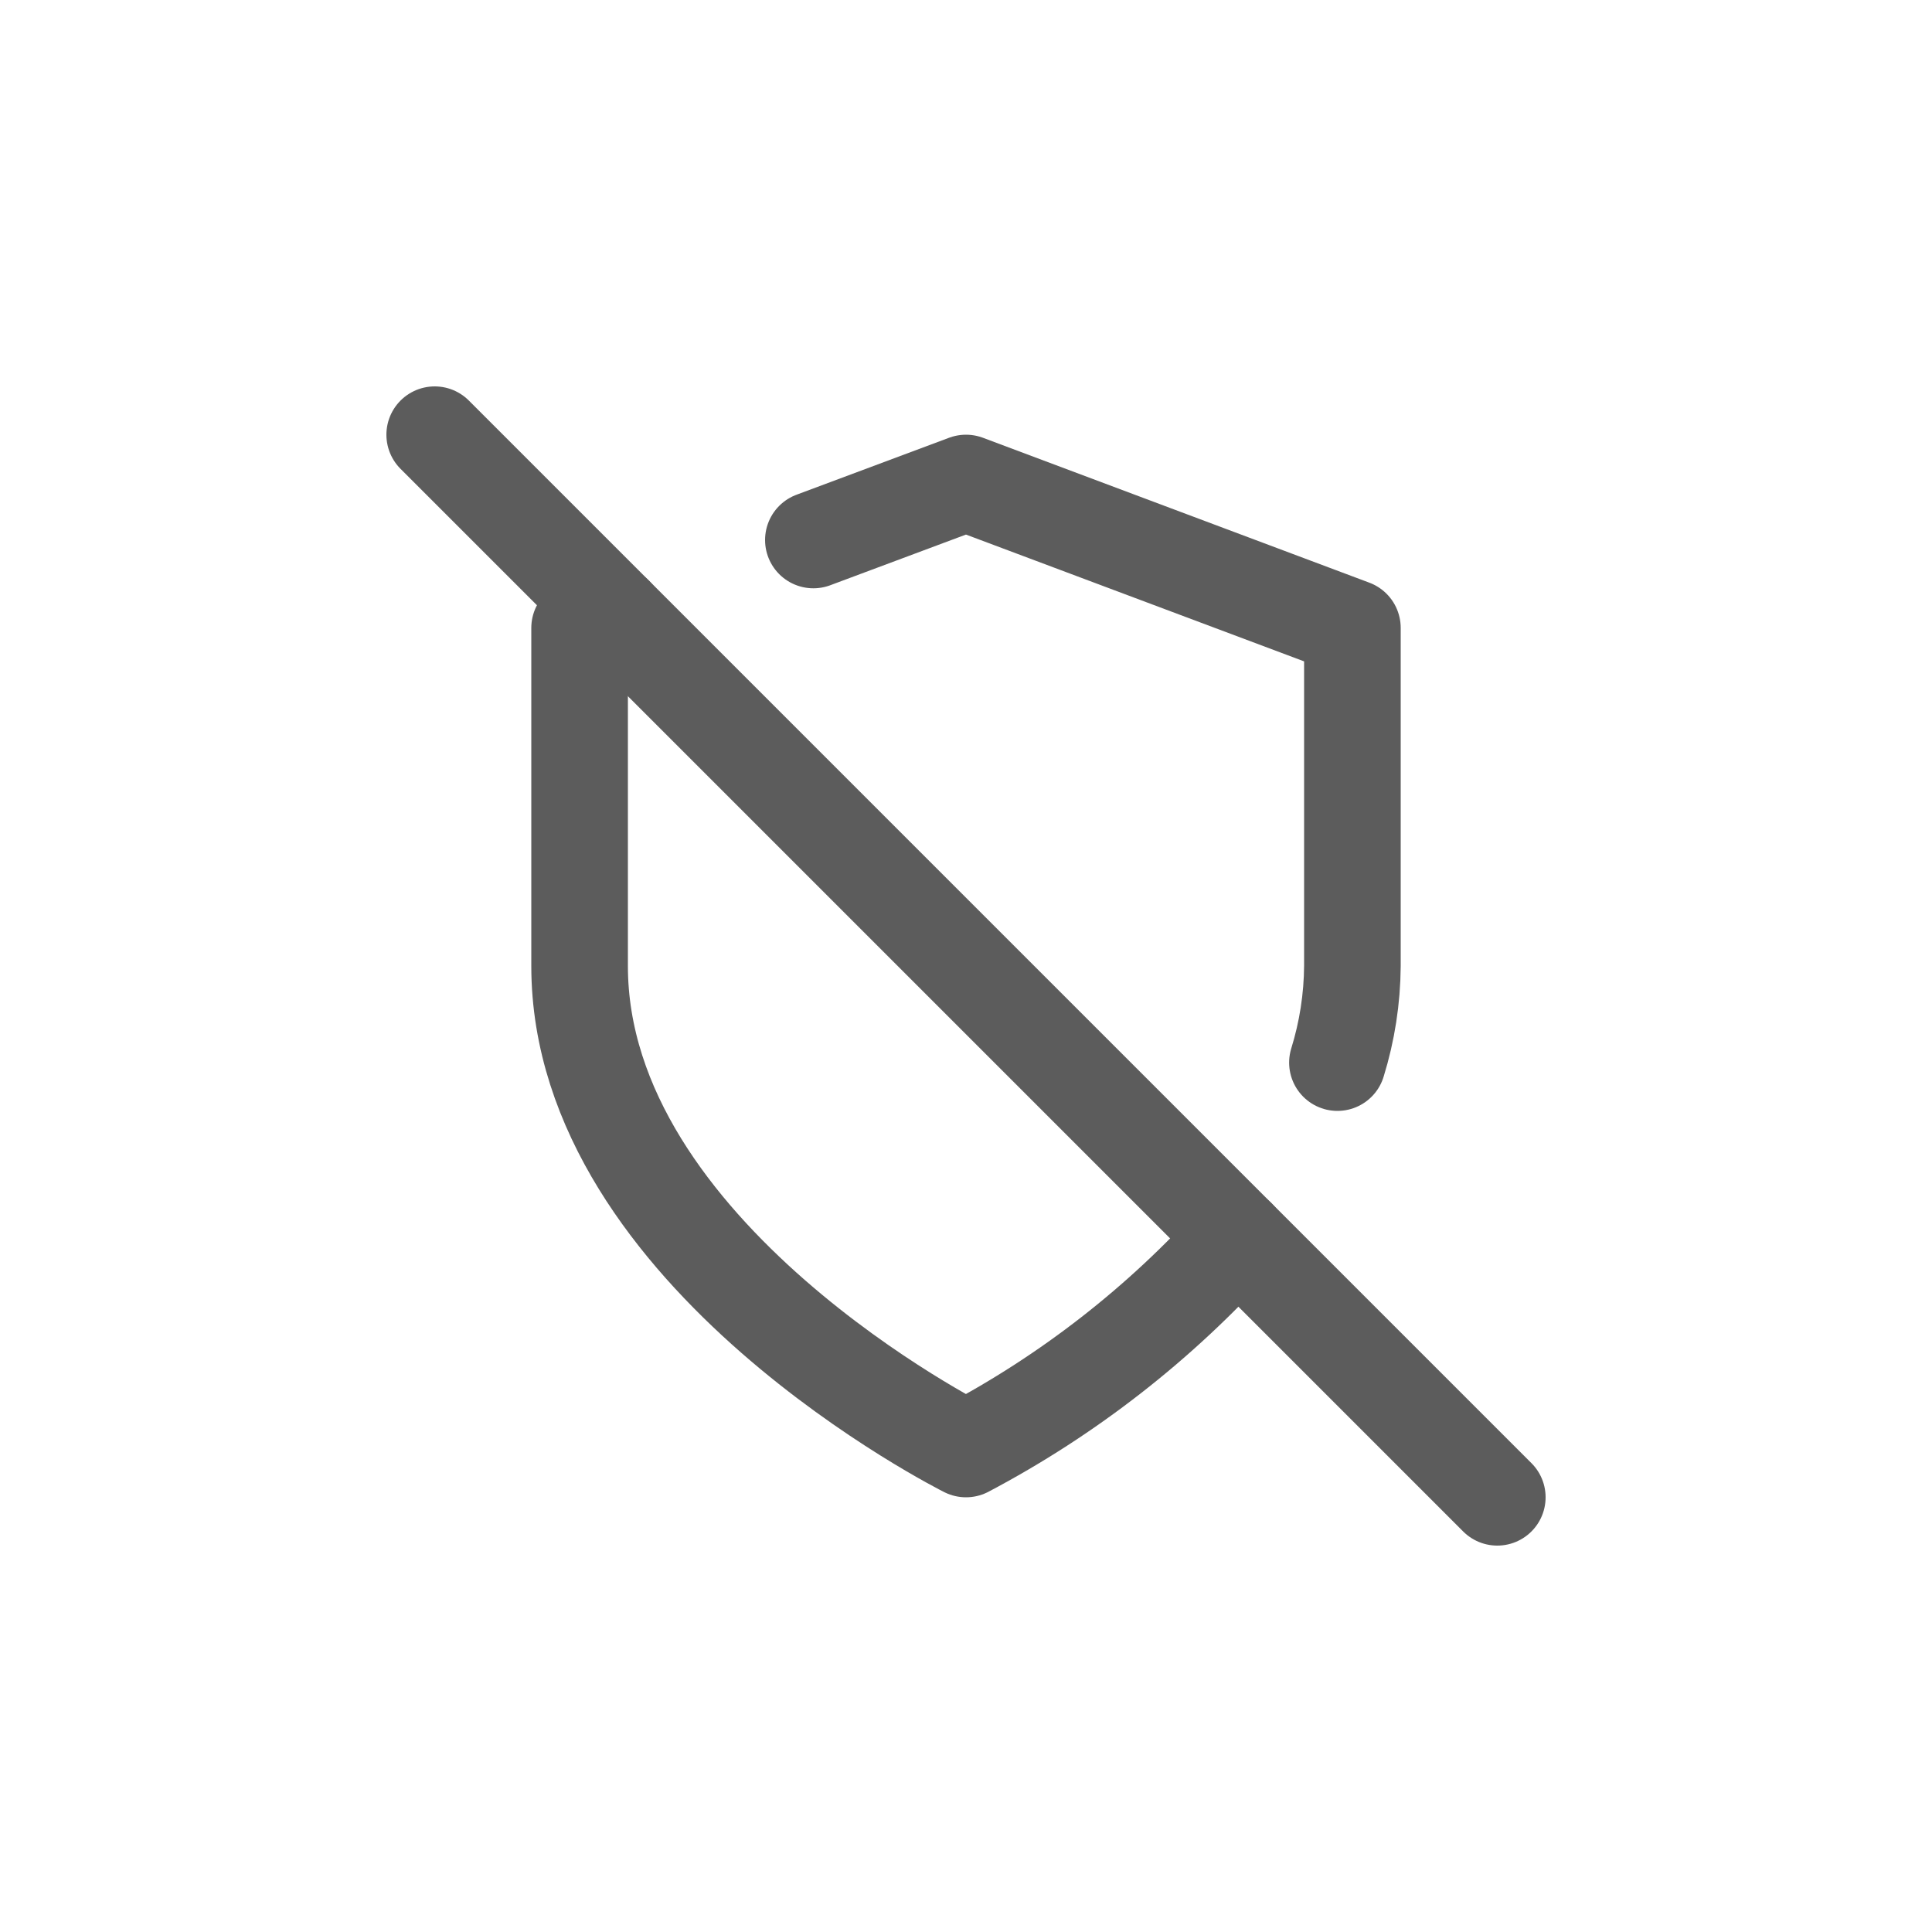 <svg width="40" height="40" viewBox="0 0 40 40" fill="none" xmlns="http://www.w3.org/2000/svg">
<path d="M27.69 22C27.891 21.352 27.995 20.678 28 20V13L20 10L16.84 11.18" stroke="#5C5C5C" stroke-width="2" stroke-linecap="round" stroke-linejoin="round"/>
<path d="M12.73 12.73L12 13V20C12 26 20 30 20 30C22.117 28.883 24.02 27.4 25.62 25.62" stroke="#5C5C5C" stroke-width="2" stroke-linecap="round" stroke-linejoin="round"/>
<path d="M9 9L31 31" stroke="#5C5C5C" stroke-width="2" stroke-linecap="round" stroke-linejoin="round"/>
</svg>

